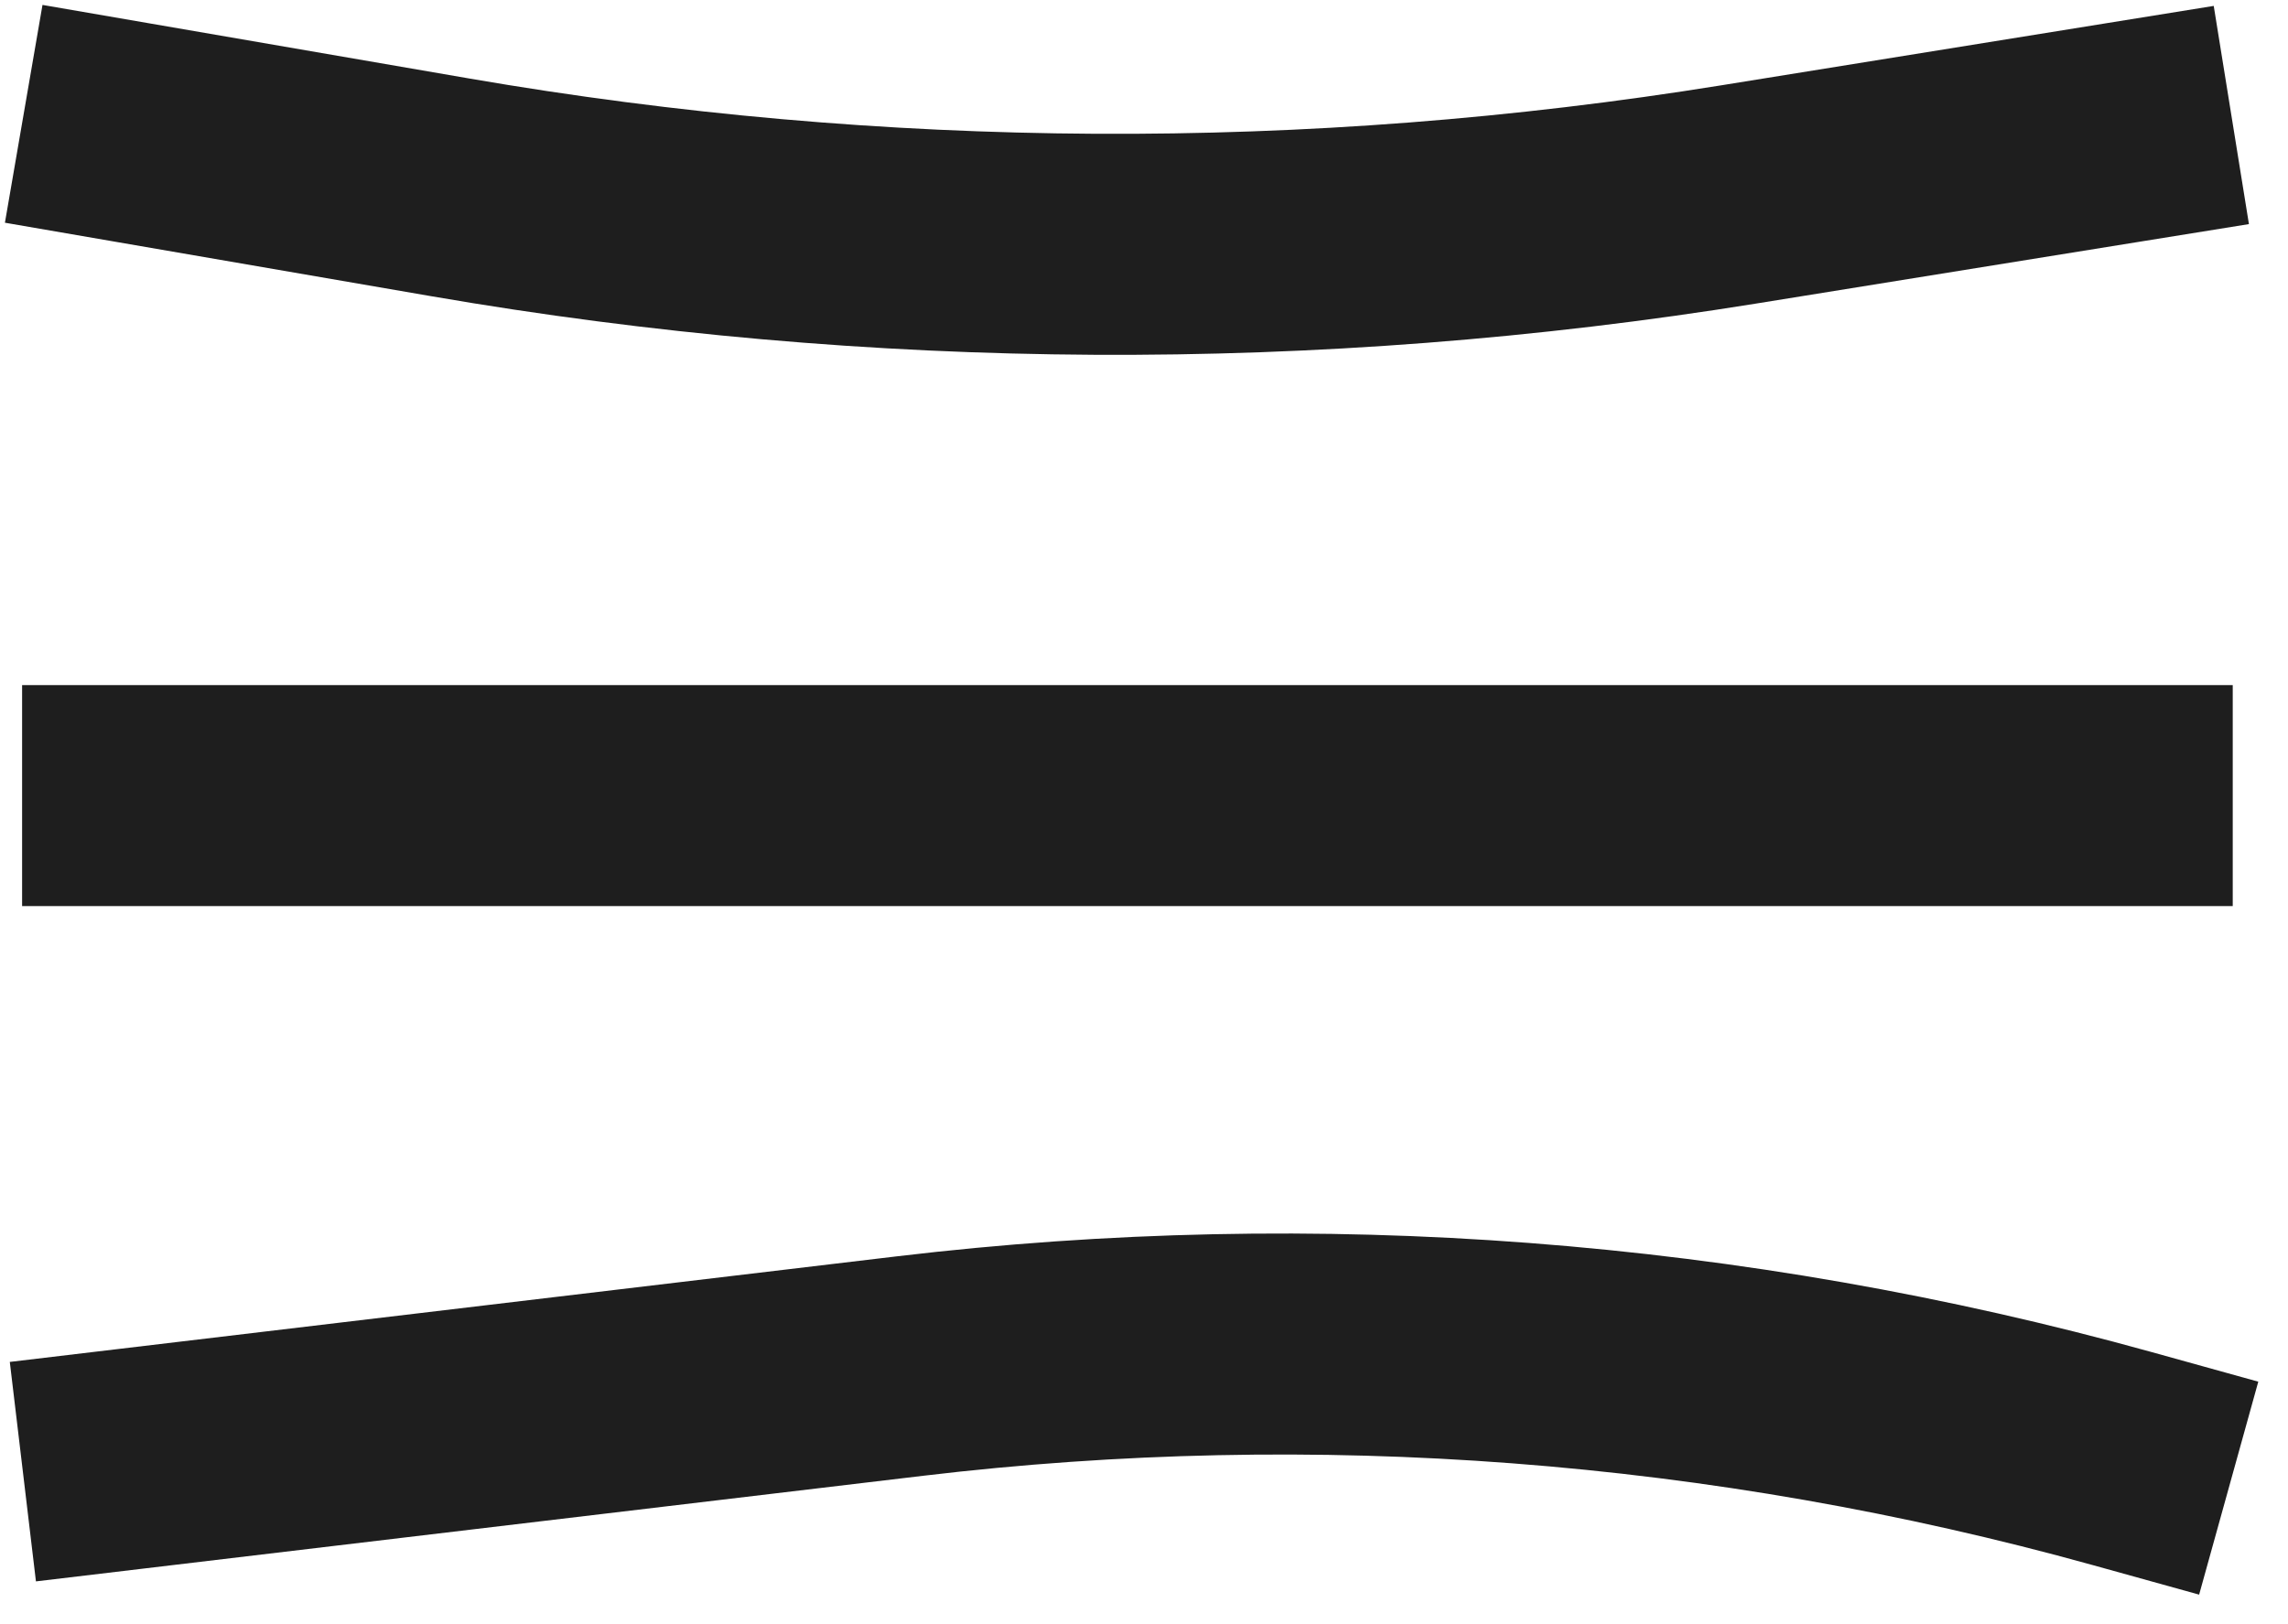 <svg width="69" height="49" viewBox="0 0 69 49" fill="none" xmlns="http://www.w3.org/2000/svg">
<path d="M4 4L13.598 5.655C26.444 7.87 39.568 7.941 52.437 5.865L64 4M4 24H24H64M4 44L27.45 41.208C39.699 39.75 52.114 40.699 64 44V44" stroke="#1E1E1E" stroke-width="6.667" stroke-linecap="square" stroke-linejoin="round"/>
</svg>
